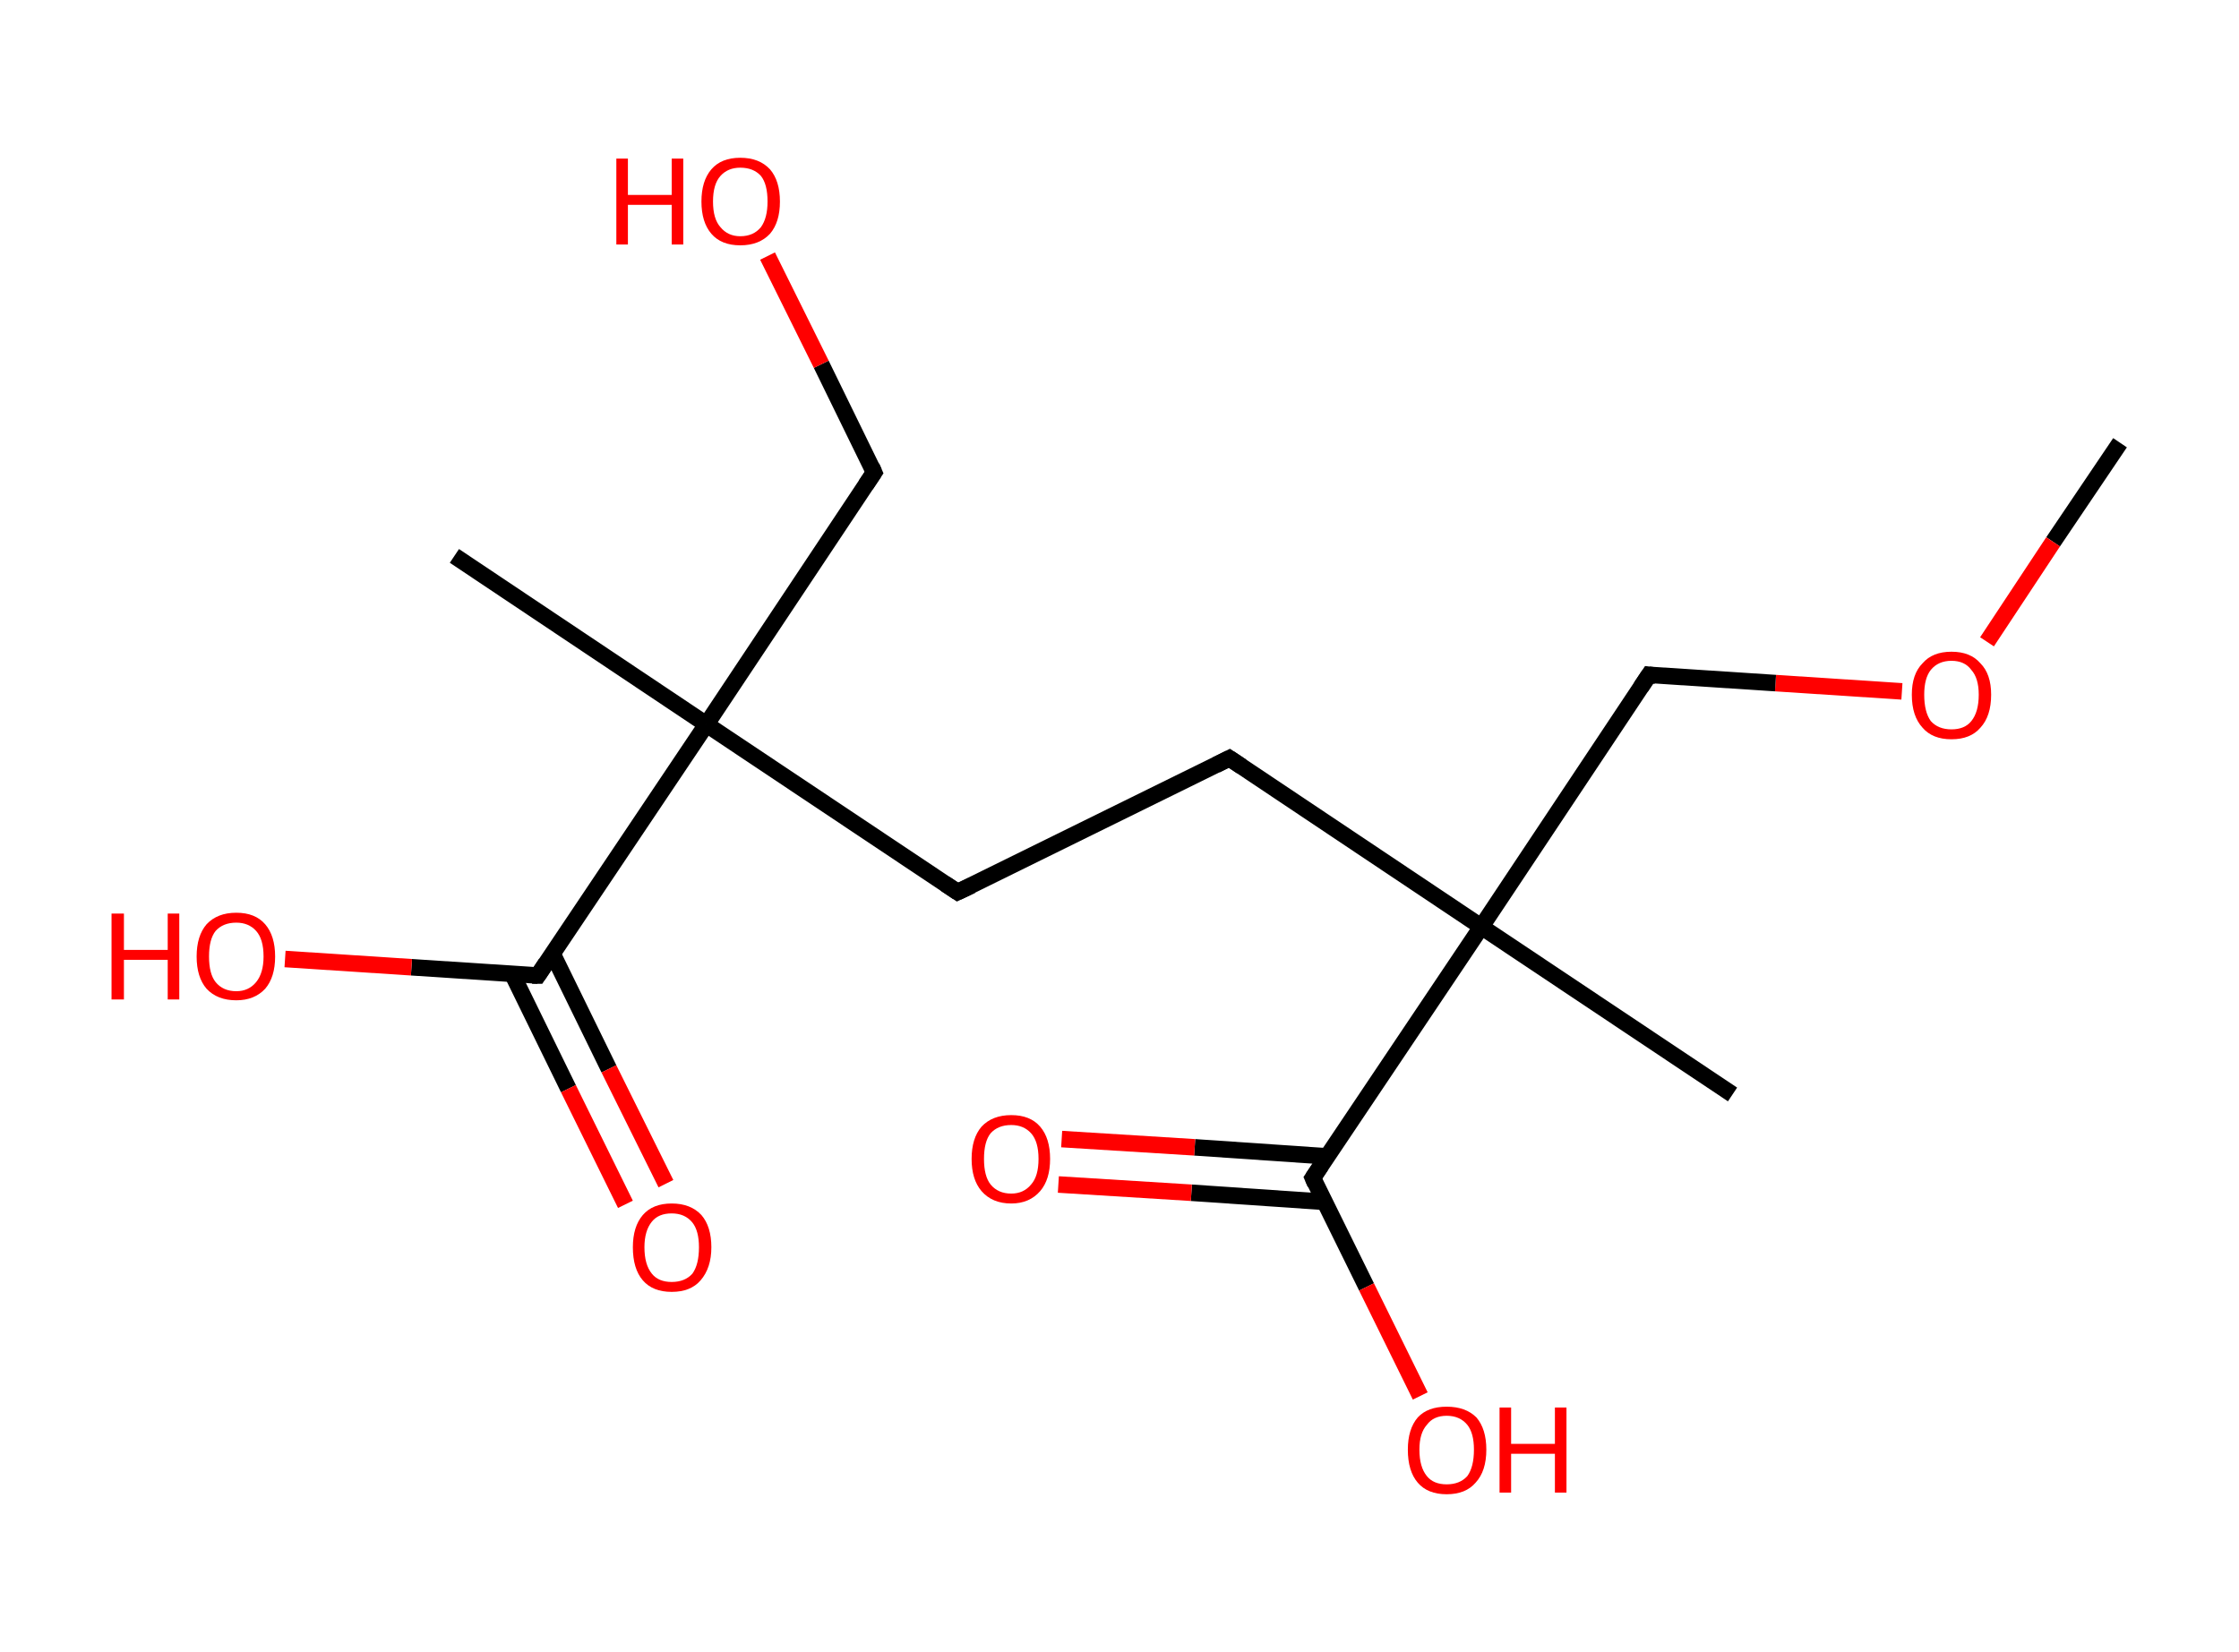 <?xml version='1.0' encoding='ASCII' standalone='yes'?>
<svg xmlns="http://www.w3.org/2000/svg" xmlns:rdkit="http://www.rdkit.org/xml" xmlns:xlink="http://www.w3.org/1999/xlink" version="1.1" baseProfile="full" xml:space="preserve" width="271px" height="200px" viewBox="0 0 271 200">
<!-- END OF HEADER -->
<rect style="opacity:1.0;fill:#FFFFFF;stroke:none" width="271.0" height="200.0" x="0.0" y="0.0"> </rect>
<path class="bond-0 atom-0 atom-1" d="M 256.6,53.6 L 248.5,65.6" style="fill:none;fill-rule:evenodd;stroke:#000000;stroke-width:2.0px;stroke-linecap:butt;stroke-linejoin:miter;stroke-opacity:1"/>
<path class="bond-0 atom-0 atom-1" d="M 248.5,65.6 L 240.5,77.7" style="fill:none;fill-rule:evenodd;stroke:#FF0000;stroke-width:2.0px;stroke-linecap:butt;stroke-linejoin:miter;stroke-opacity:1"/>
<path class="bond-1 atom-1 atom-2" d="M 230.2,83.7 L 214.9,82.7" style="fill:none;fill-rule:evenodd;stroke:#FF0000;stroke-width:2.0px;stroke-linecap:butt;stroke-linejoin:miter;stroke-opacity:1"/>
<path class="bond-1 atom-1 atom-2" d="M 214.9,82.7 L 199.6,81.7" style="fill:none;fill-rule:evenodd;stroke:#000000;stroke-width:2.0px;stroke-linecap:butt;stroke-linejoin:miter;stroke-opacity:1"/>
<path class="bond-2 atom-2 atom-3" d="M 199.6,81.7 L 179.3,112.2" style="fill:none;fill-rule:evenodd;stroke:#000000;stroke-width:2.0px;stroke-linecap:butt;stroke-linejoin:miter;stroke-opacity:1"/>
<path class="bond-3 atom-3 atom-4" d="M 179.3,112.2 L 209.7,132.5" style="fill:none;fill-rule:evenodd;stroke:#000000;stroke-width:2.0px;stroke-linecap:butt;stroke-linejoin:miter;stroke-opacity:1"/>
<path class="bond-4 atom-3 atom-5" d="M 179.3,112.2 L 148.8,91.8" style="fill:none;fill-rule:evenodd;stroke:#000000;stroke-width:2.0px;stroke-linecap:butt;stroke-linejoin:miter;stroke-opacity:1"/>
<path class="bond-5 atom-5 atom-6" d="M 148.8,91.8 L 115.9,108.0" style="fill:none;fill-rule:evenodd;stroke:#000000;stroke-width:2.0px;stroke-linecap:butt;stroke-linejoin:miter;stroke-opacity:1"/>
<path class="bond-6 atom-6 atom-7" d="M 115.9,108.0 L 85.5,87.7" style="fill:none;fill-rule:evenodd;stroke:#000000;stroke-width:2.0px;stroke-linecap:butt;stroke-linejoin:miter;stroke-opacity:1"/>
<path class="bond-7 atom-7 atom-8" d="M 85.5,87.7 L 55.0,67.3" style="fill:none;fill-rule:evenodd;stroke:#000000;stroke-width:2.0px;stroke-linecap:butt;stroke-linejoin:miter;stroke-opacity:1"/>
<path class="bond-8 atom-7 atom-9" d="M 85.5,87.7 L 105.8,57.2" style="fill:none;fill-rule:evenodd;stroke:#000000;stroke-width:2.0px;stroke-linecap:butt;stroke-linejoin:miter;stroke-opacity:1"/>
<path class="bond-9 atom-9 atom-10" d="M 105.8,57.2 L 99.4,44.1" style="fill:none;fill-rule:evenodd;stroke:#000000;stroke-width:2.0px;stroke-linecap:butt;stroke-linejoin:miter;stroke-opacity:1"/>
<path class="bond-9 atom-9 atom-10" d="M 99.4,44.1 L 92.9,31.0" style="fill:none;fill-rule:evenodd;stroke:#FF0000;stroke-width:2.0px;stroke-linecap:butt;stroke-linejoin:miter;stroke-opacity:1"/>
<path class="bond-10 atom-7 atom-11" d="M 85.5,87.7 L 65.1,118.1" style="fill:none;fill-rule:evenodd;stroke:#000000;stroke-width:2.0px;stroke-linecap:butt;stroke-linejoin:miter;stroke-opacity:1"/>
<path class="bond-11 atom-11 atom-12" d="M 62.0,117.9 L 68.8,131.8" style="fill:none;fill-rule:evenodd;stroke:#000000;stroke-width:2.0px;stroke-linecap:butt;stroke-linejoin:miter;stroke-opacity:1"/>
<path class="bond-11 atom-11 atom-12" d="M 68.8,131.8 L 75.7,145.8" style="fill:none;fill-rule:evenodd;stroke:#FF0000;stroke-width:2.0px;stroke-linecap:butt;stroke-linejoin:miter;stroke-opacity:1"/>
<path class="bond-11 atom-11 atom-12" d="M 66.9,115.5 L 73.7,129.4" style="fill:none;fill-rule:evenodd;stroke:#000000;stroke-width:2.0px;stroke-linecap:butt;stroke-linejoin:miter;stroke-opacity:1"/>
<path class="bond-11 atom-11 atom-12" d="M 73.7,129.4 L 80.6,143.3" style="fill:none;fill-rule:evenodd;stroke:#FF0000;stroke-width:2.0px;stroke-linecap:butt;stroke-linejoin:miter;stroke-opacity:1"/>
<path class="bond-12 atom-11 atom-13" d="M 65.1,118.1 L 49.8,117.1" style="fill:none;fill-rule:evenodd;stroke:#000000;stroke-width:2.0px;stroke-linecap:butt;stroke-linejoin:miter;stroke-opacity:1"/>
<path class="bond-12 atom-11 atom-13" d="M 49.8,117.1 L 34.5,116.1" style="fill:none;fill-rule:evenodd;stroke:#FF0000;stroke-width:2.0px;stroke-linecap:butt;stroke-linejoin:miter;stroke-opacity:1"/>
<path class="bond-13 atom-3 atom-14" d="M 179.3,112.2 L 158.9,142.6" style="fill:none;fill-rule:evenodd;stroke:#000000;stroke-width:2.0px;stroke-linecap:butt;stroke-linejoin:miter;stroke-opacity:1"/>
<path class="bond-14 atom-14 atom-15" d="M 160.7,140.0 L 144.6,138.9" style="fill:none;fill-rule:evenodd;stroke:#000000;stroke-width:2.0px;stroke-linecap:butt;stroke-linejoin:miter;stroke-opacity:1"/>
<path class="bond-14 atom-14 atom-15" d="M 144.6,138.9 L 128.5,137.9" style="fill:none;fill-rule:evenodd;stroke:#FF0000;stroke-width:2.0px;stroke-linecap:butt;stroke-linejoin:miter;stroke-opacity:1"/>
<path class="bond-14 atom-14 atom-15" d="M 160.3,145.5 L 144.2,144.4" style="fill:none;fill-rule:evenodd;stroke:#000000;stroke-width:2.0px;stroke-linecap:butt;stroke-linejoin:miter;stroke-opacity:1"/>
<path class="bond-14 atom-14 atom-15" d="M 144.2,144.4 L 128.1,143.4" style="fill:none;fill-rule:evenodd;stroke:#FF0000;stroke-width:2.0px;stroke-linecap:butt;stroke-linejoin:miter;stroke-opacity:1"/>
<path class="bond-15 atom-14 atom-16" d="M 158.9,142.6 L 165.4,155.8" style="fill:none;fill-rule:evenodd;stroke:#000000;stroke-width:2.0px;stroke-linecap:butt;stroke-linejoin:miter;stroke-opacity:1"/>
<path class="bond-15 atom-14 atom-16" d="M 165.4,155.8 L 171.9,169.0" style="fill:none;fill-rule:evenodd;stroke:#FF0000;stroke-width:2.0px;stroke-linecap:butt;stroke-linejoin:miter;stroke-opacity:1"/>
<path d="M 200.4,81.8 L 199.6,81.7 L 198.6,83.2" style="fill:none;stroke:#000000;stroke-width:2.0px;stroke-linecap:butt;stroke-linejoin:miter;stroke-opacity:1;"/>
<path d="M 150.3,92.8 L 148.8,91.8 L 147.2,92.6" style="fill:none;stroke:#000000;stroke-width:2.0px;stroke-linecap:butt;stroke-linejoin:miter;stroke-opacity:1;"/>
<path d="M 117.6,107.2 L 115.9,108.0 L 114.4,107.0" style="fill:none;stroke:#000000;stroke-width:2.0px;stroke-linecap:butt;stroke-linejoin:miter;stroke-opacity:1;"/>
<path d="M 104.8,58.7 L 105.8,57.2 L 105.5,56.5" style="fill:none;stroke:#000000;stroke-width:2.0px;stroke-linecap:butt;stroke-linejoin:miter;stroke-opacity:1;"/>
<path d="M 66.1,116.6 L 65.1,118.1 L 64.4,118.1" style="fill:none;stroke:#000000;stroke-width:2.0px;stroke-linecap:butt;stroke-linejoin:miter;stroke-opacity:1;"/>
<path d="M 159.9,141.1 L 158.9,142.6 L 159.2,143.3" style="fill:none;stroke:#000000;stroke-width:2.0px;stroke-linecap:butt;stroke-linejoin:miter;stroke-opacity:1;"/>
<path class="atom-1" d="M 231.4 84.1 Q 231.4 81.6, 232.7 80.3 Q 233.9 78.9, 236.2 78.9 Q 238.5 78.9, 239.7 80.3 Q 241.0 81.6, 241.0 84.1 Q 241.0 86.7, 239.7 88.1 Q 238.5 89.5, 236.2 89.5 Q 233.9 89.5, 232.7 88.1 Q 231.4 86.7, 231.4 84.1 M 236.2 88.3 Q 237.8 88.3, 238.6 87.3 Q 239.5 86.2, 239.5 84.1 Q 239.5 82.1, 238.6 81.1 Q 237.8 80.0, 236.2 80.0 Q 234.6 80.0, 233.7 81.1 Q 232.9 82.1, 232.9 84.1 Q 232.9 86.2, 233.7 87.3 Q 234.6 88.3, 236.2 88.3 " fill="#FF0000"/>
<path class="atom-10" d="M 74.6 19.2 L 76.0 19.2 L 76.0 23.6 L 81.3 23.6 L 81.3 19.2 L 82.7 19.2 L 82.7 29.6 L 81.3 29.6 L 81.3 24.8 L 76.0 24.8 L 76.0 29.6 L 74.6 29.6 L 74.6 19.2 " fill="#FF0000"/>
<path class="atom-10" d="M 84.9 24.4 Q 84.9 21.9, 86.1 20.5 Q 87.3 19.1, 89.6 19.1 Q 91.9 19.1, 93.2 20.5 Q 94.4 21.9, 94.4 24.4 Q 94.4 26.9, 93.2 28.3 Q 91.9 29.7, 89.6 29.7 Q 87.3 29.7, 86.1 28.3 Q 84.9 26.9, 84.9 24.4 M 89.6 28.6 Q 91.2 28.6, 92.1 27.5 Q 92.9 26.4, 92.9 24.4 Q 92.9 22.3, 92.1 21.3 Q 91.2 20.3, 89.6 20.3 Q 88.1 20.3, 87.2 21.3 Q 86.3 22.3, 86.3 24.4 Q 86.3 26.5, 87.2 27.5 Q 88.1 28.6, 89.6 28.6 " fill="#FF0000"/>
<path class="atom-12" d="M 76.6 151.0 Q 76.6 148.5, 77.8 147.1 Q 79.0 145.7, 81.3 145.7 Q 83.6 145.7, 84.9 147.1 Q 86.1 148.5, 86.1 151.0 Q 86.1 153.5, 84.8 155.0 Q 83.6 156.4, 81.3 156.4 Q 79.0 156.4, 77.8 155.0 Q 76.6 153.6, 76.6 151.0 M 81.3 155.2 Q 82.9 155.2, 83.8 154.2 Q 84.6 153.1, 84.6 151.0 Q 84.6 149.0, 83.8 148.0 Q 82.9 146.9, 81.3 146.9 Q 79.7 146.9, 78.9 147.9 Q 78.0 149.0, 78.0 151.0 Q 78.0 153.1, 78.9 154.2 Q 79.7 155.2, 81.3 155.2 " fill="#FF0000"/>
<path class="atom-13" d="M 13.5 110.6 L 15.0 110.6 L 15.0 115.0 L 20.3 115.0 L 20.3 110.6 L 21.7 110.6 L 21.7 121.0 L 20.3 121.0 L 20.3 116.2 L 15.0 116.2 L 15.0 121.0 L 13.5 121.0 L 13.5 110.6 " fill="#FF0000"/>
<path class="atom-13" d="M 23.8 115.8 Q 23.8 113.3, 25.0 111.9 Q 26.3 110.5, 28.6 110.5 Q 30.9 110.5, 32.1 111.9 Q 33.3 113.3, 33.3 115.8 Q 33.3 118.3, 32.1 119.7 Q 30.8 121.1, 28.6 121.1 Q 26.3 121.1, 25.0 119.7 Q 23.8 118.3, 23.8 115.8 M 28.6 120.0 Q 30.1 120.0, 31.0 118.9 Q 31.9 117.8, 31.9 115.8 Q 31.9 113.7, 31.0 112.7 Q 30.1 111.7, 28.6 111.7 Q 27.0 111.7, 26.1 112.7 Q 25.3 113.7, 25.3 115.8 Q 25.3 117.9, 26.1 118.9 Q 27.0 120.0, 28.6 120.0 " fill="#FF0000"/>
<path class="atom-15" d="M 117.6 140.3 Q 117.6 137.8, 118.8 136.4 Q 120.1 135.0, 122.4 135.0 Q 124.7 135.0, 125.9 136.4 Q 127.1 137.8, 127.1 140.3 Q 127.1 142.8, 125.9 144.2 Q 124.6 145.7, 122.4 145.7 Q 120.1 145.7, 118.8 144.2 Q 117.6 142.8, 117.6 140.3 M 122.4 144.5 Q 123.9 144.5, 124.8 143.4 Q 125.7 142.4, 125.7 140.3 Q 125.7 138.2, 124.8 137.2 Q 123.9 136.2, 122.4 136.2 Q 120.8 136.2, 119.9 137.2 Q 119.1 138.2, 119.1 140.3 Q 119.1 142.4, 119.9 143.4 Q 120.8 144.5, 122.4 144.5 " fill="#FF0000"/>
<path class="atom-16" d="M 170.4 175.5 Q 170.4 173.0, 171.6 171.6 Q 172.8 170.3, 175.1 170.3 Q 177.4 170.3, 178.7 171.6 Q 179.9 173.0, 179.9 175.5 Q 179.9 178.1, 178.6 179.5 Q 177.4 180.9, 175.1 180.9 Q 172.8 180.9, 171.6 179.5 Q 170.4 178.1, 170.4 175.5 M 175.1 179.7 Q 176.7 179.7, 177.6 178.7 Q 178.4 177.6, 178.4 175.5 Q 178.4 173.5, 177.6 172.5 Q 176.7 171.4, 175.1 171.4 Q 173.5 171.4, 172.7 172.5 Q 171.8 173.5, 171.8 175.5 Q 171.8 177.6, 172.7 178.7 Q 173.5 179.7, 175.1 179.7 " fill="#FF0000"/>
<path class="atom-16" d="M 181.5 170.4 L 182.9 170.4 L 182.9 174.8 L 188.2 174.8 L 188.2 170.4 L 189.6 170.4 L 189.6 180.7 L 188.2 180.7 L 188.2 176.0 L 182.9 176.0 L 182.9 180.7 L 181.5 180.7 L 181.5 170.4 " fill="#FF0000"/>
</svg>
